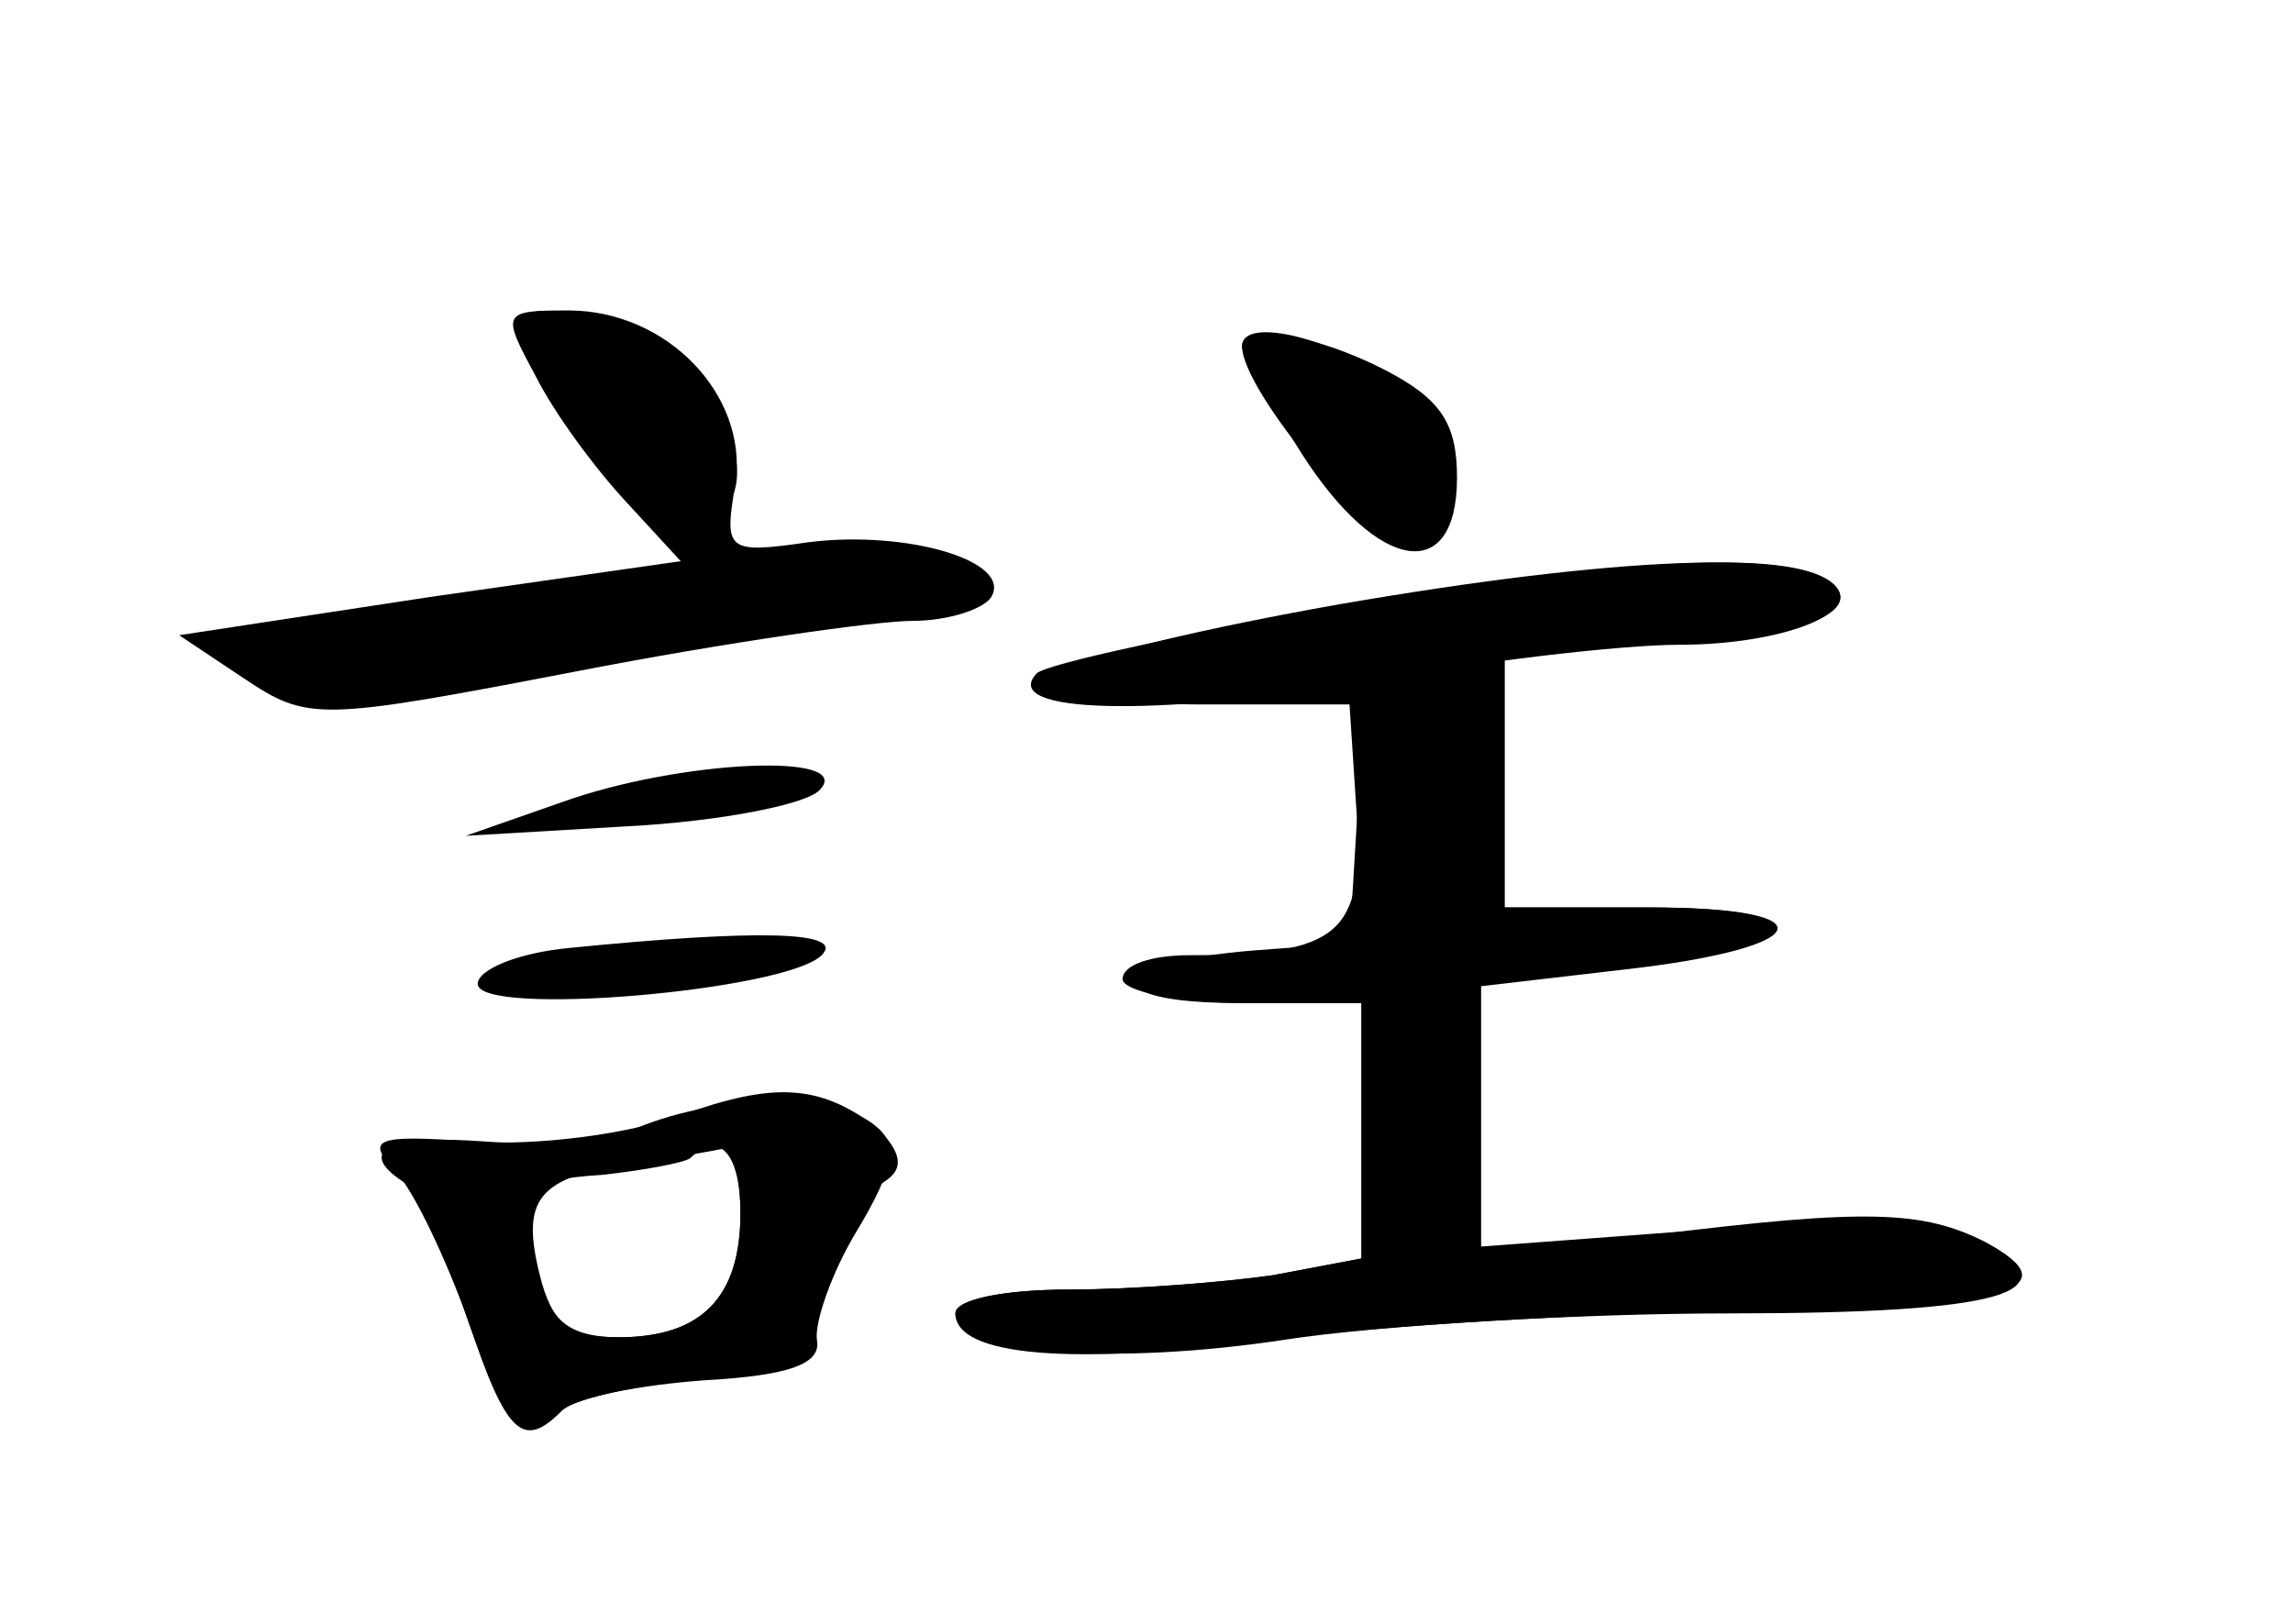 <?xml version="1.0" standalone="no"?>
<!DOCTYPE svg PUBLIC "-//W3C//DTD SVG 20010904//EN"
 "http://www.w3.org/TR/2001/REC-SVG-20010904/DTD/svg10.dtd">
<svg version="1.0" xmlns="http://www.w3.org/2000/svg"
 width="96pt" height="68pt" viewBox="0 0 96 68"
 preserveAspectRatio="xMidYMid meet">
<g transform="translate(0,68) scale(0.1,-0.1)" fill="#000000" stroke="none">
<g id="part-0" class="char-part">
  <path d="M224 523 c8 -16 25 -39 38 -53 l23 -25 -105 -15 -105 -16 27 -18 c27
-18 31 -18 140 3 62 12 125 21 140 21 15 0 30 5 33 10 9 15 -35 28 -76 23 -35
-5 -36 -4 -31 25 5 37 -29 72 -70 72 -28 0 -28 -1 -14 -27z"/>
  <path d="M520 535 c0 -19 56 -85 69 -83 27 5 25 44 -5 67 -24 19 -64 29 -64
16z"/>
  <path d="M561 427 c-68 -12 -123 -26 -122 -32 1 -5 30 -10 64 -10 l62 0 3 -46
c3 -50 -7 -59 -70 -59 -16 0 -28 -4 -28 -10 0 -5 23 -10 50 -10 l50 0 0 -54 0
-53 -37 -7 c-21 -3 -59 -6 -85 -6 -27 0 -48 -4 -48 -10 0 -17 66 -22 138 -11
39 6 123 11 186 11 115 0 145 9 105 30 -14 8 -51 9 -115 5 l-94 -7 0 55 0 54
60 7 c80 9 87 26 11 26 l-61 0 0 55 0 55 58 0 c55 0 93 12 80 25 -15 15 -91
12 -207 -8z"/>
  <path d="M235 344 l-40 -14 68 4 c38 2 74 9 80 15 16 16 -58 13 -108 -5z"/>
  <path d="M238 283 c-21 -2 -38 -9 -38 -15 0 -14 129 -3 144 12 10 10 -26 11
-106 3z"/>
  <path d="M270 209 c-14 -6 -44 -9 -67 -7 -41 3 -54 -4 -34 -17 5 -3 15 -22 22
-43 15 -49 29 -65 43 -53 6 5 32 11 56 13 25 2 45 8 46 13 1 19 23 63 34 70 8
5 8 11 -1 21 -13 16 -62 17 -99 3z m40 -37 c0 -35 -16 -52 -51 -52 -19 0 -28
6 -33 23 -10 38 -7 43 26 45 18 2 34 5 37 7 12 12 21 2 21 -23z"/>
</g>
<g id="part-1" class="char-part">
  <path d="M220 545 c0 -16 52 -85 65 -85 38 0 28 53 -15 75 -29 15 -50 19 -50
10z"/>
  <path d="M215 431 c-106 -15 -141 -32 -81 -39 16 -2 65 3 110 12 45 8 100 18
124 21 23 4 40 11 36 16 -7 12 -58 10 -189 -10z"/>
</g>
<g id="part-2" class="char-part">
  <path d="M285 213 c-22 -8 -61 -13 -87 -11 -42 3 -45 1 -32 -13 8 -9 21 -37
30 -62 16 -48 23 -54 39 -38 6 6 33 11 60 13 36 2 49 7 47 17 -1 7 6 28 17 46
15 25 17 36 8 43 -24 18 -43 19 -82 5z m25 -41 c0 -35 -16 -52 -51 -52 -21 0
-28 6 -33 26 -8 32 -1 41 39 47 17 2 33 5 38 6 4 0 7 -12 7 -27z"/>
</g>
<g id="part-3" class="char-part">
  <path d="M520 535 c0 -3 11 -23 25 -45 32 -50 65 -55 65 -10 0 23 -7 33 -30
45 -29 15 -60 20 -60 10z"/>
  <path d="M568 427 c-70 -12 -130 -25 -134 -29 -16 -17 50 -18 135 -4 50 9 110
16 134 16 42 0 77 13 65 25 -15 15 -83 12 -200 -8z"/>
</g>
<g id="part-4" class="char-part">
  <path d="M583 392 c-6 -4 -13 -30 -15 -57 l-3 -50 -40 -3 c-62 -5 -67 -22 -7
-22 l52 0 0 -54 0 -53 -37 -7 c-21 -3 -59 -6 -85 -6 -27 0 -48 -4 -48 -10 0
-18 49 -22 132 -11 46 6 134 11 196 12 113 1 140 9 103 29 -26 13 -49 14 -138
3 l-73 -9 0 57 0 57 53 6 c84 11 93 26 15 26 l-67 0 6 50 c5 44 4 50 -13 50
-10 0 -24 -4 -31 -8z"/>
</g>
</g>
</svg>